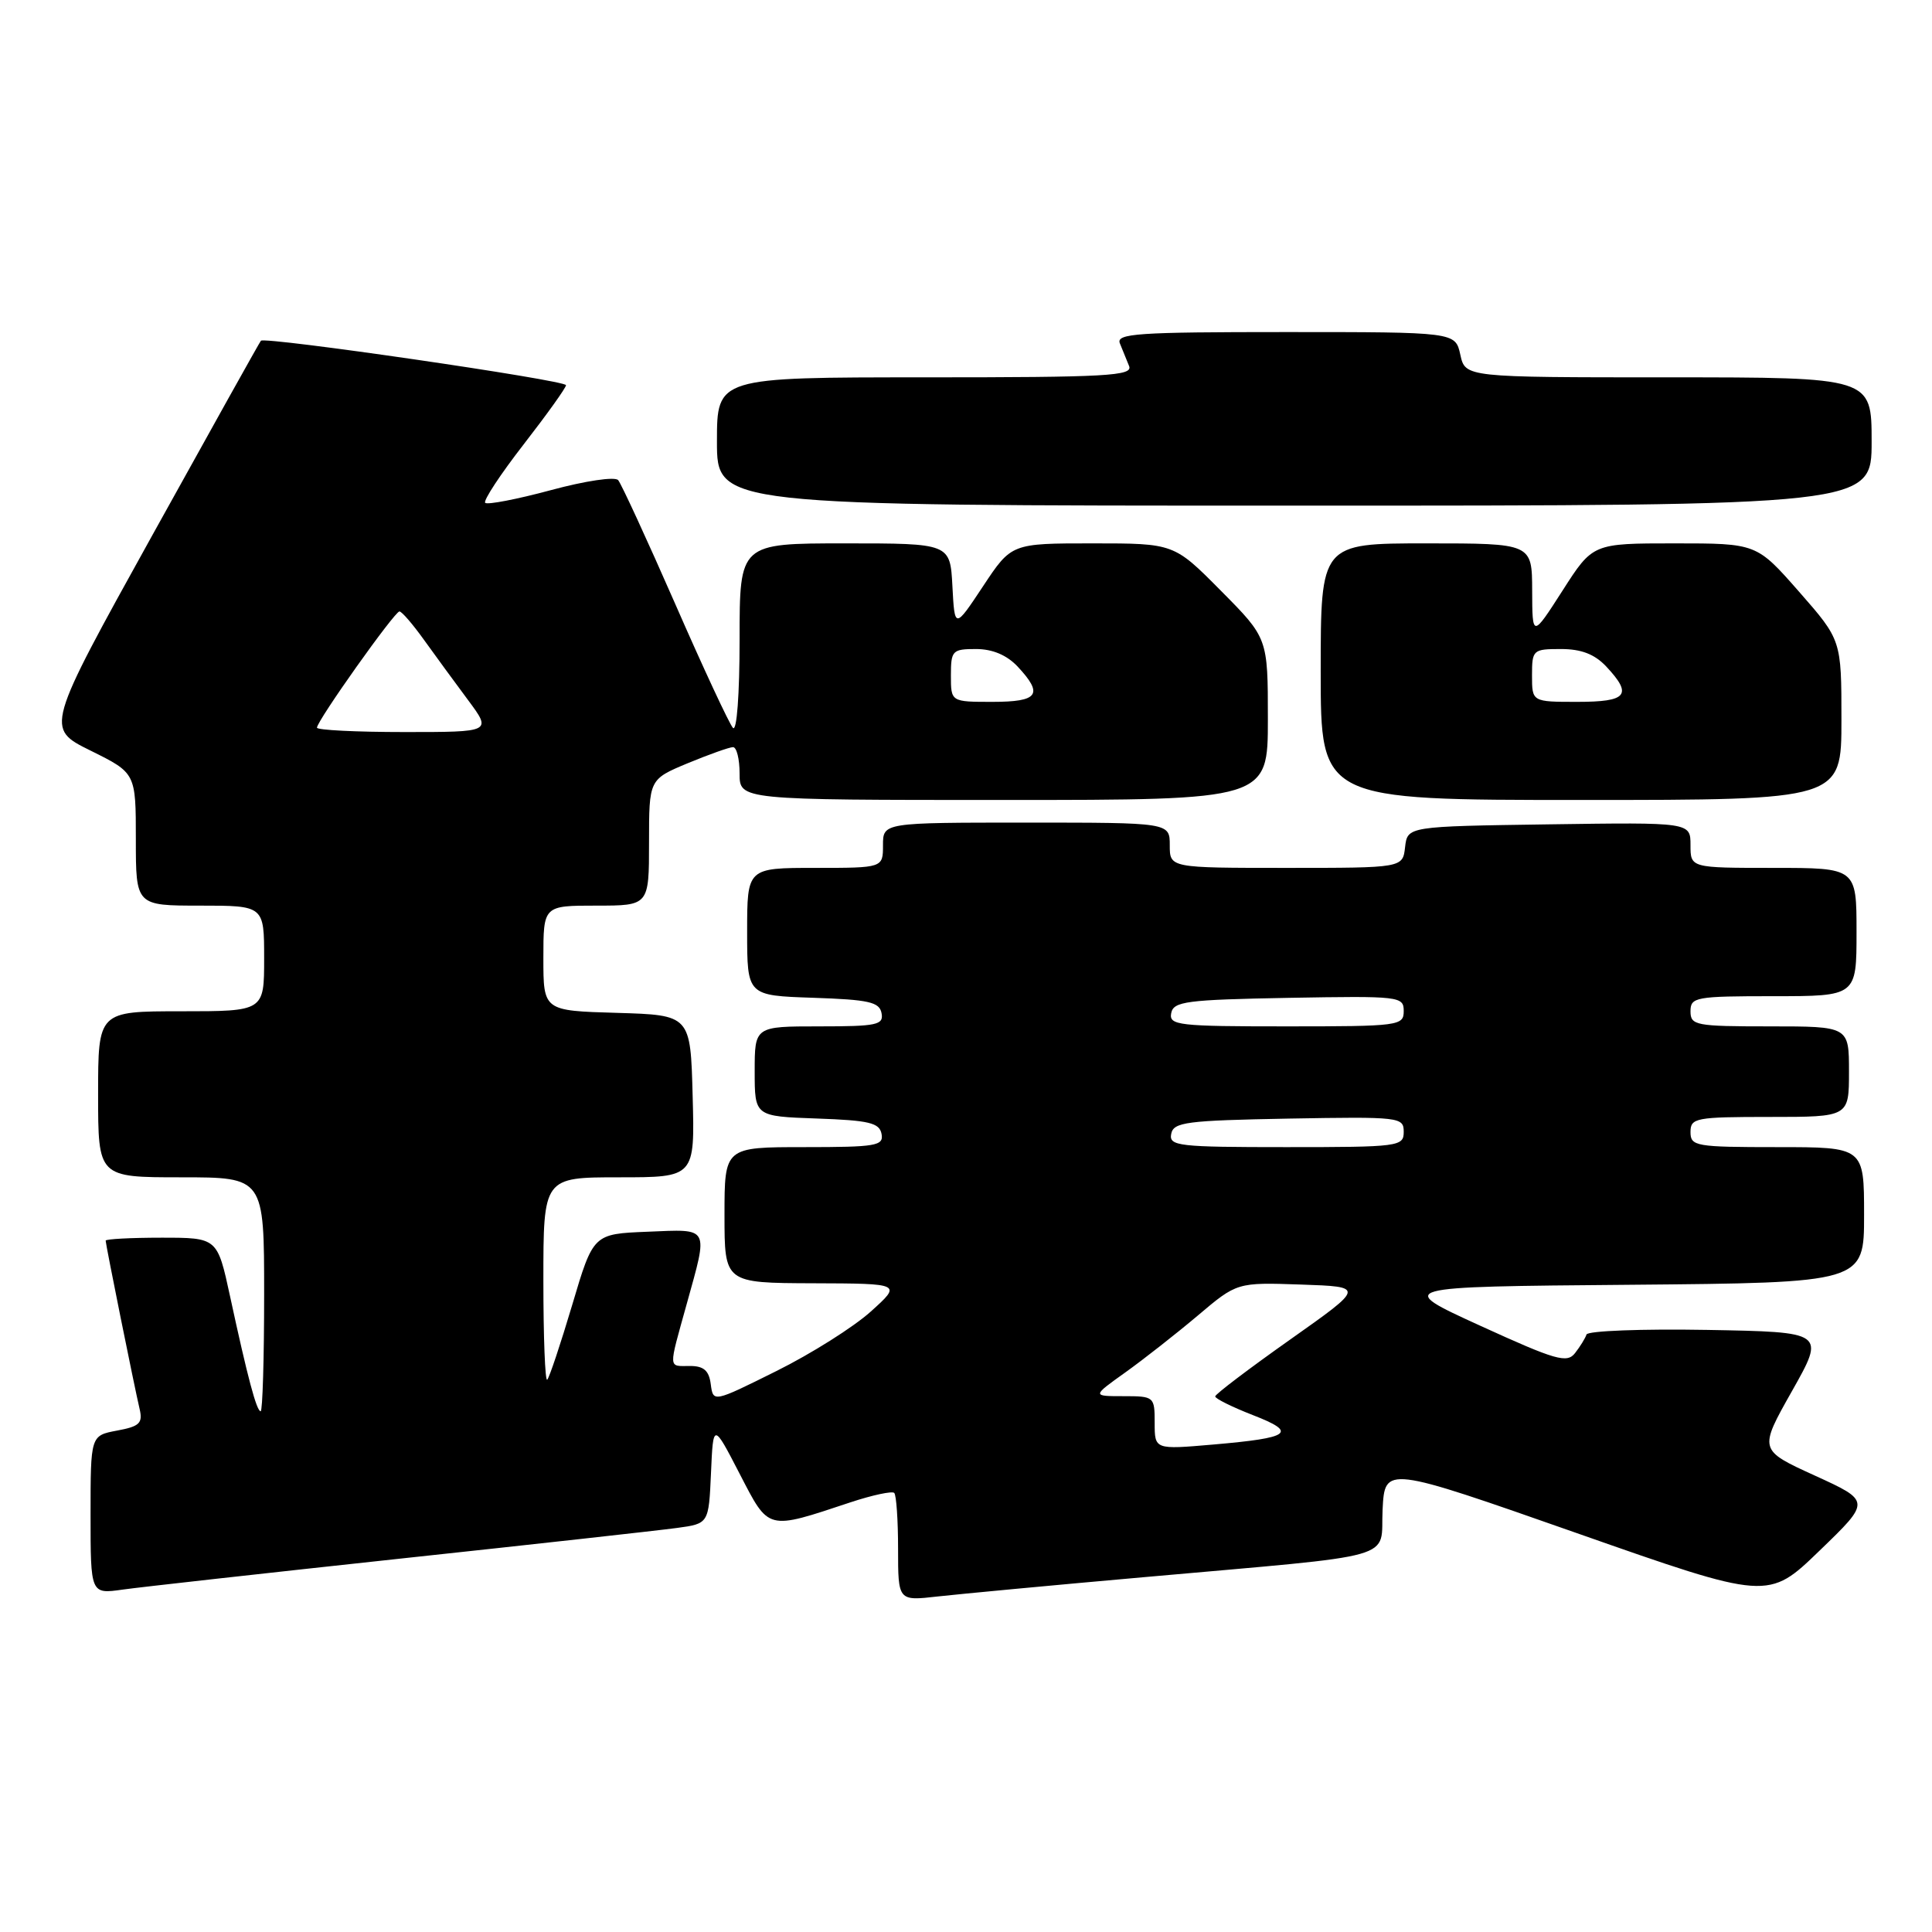 <?xml version="1.0" encoding="UTF-8" standalone="no"?>
<!DOCTYPE svg PUBLIC "-//W3C//DTD SVG 1.1//EN" "http://www.w3.org/Graphics/SVG/1.1/DTD/svg11.dtd" >
<svg xmlns="http://www.w3.org/2000/svg" xmlns:xlink="http://www.w3.org/1999/xlink" version="1.1" viewBox="0 0 256 256">
 <g >
 <path fill="currentColor"
d=" M 151.50 208.99 C 186.15 205.90 182.86 206.83 183.20 200.02 C 183.50 194.22 183.50 194.22 208.89 203.13 C 234.29 212.05 234.29 212.05 241.09 205.48 C 247.90 198.91 247.90 198.91 240.47 195.52 C 233.04 192.13 233.04 192.13 237.45 184.32 C 241.86 176.50 241.86 176.50 226.19 176.22 C 217.57 176.07 210.39 176.34 210.22 176.83 C 210.06 177.32 209.38 178.42 208.71 179.28 C 207.64 180.67 206.20 180.26 196.17 175.68 C 184.83 170.50 184.83 170.50 215.92 170.24 C 247.00 169.97 247.00 169.97 247.00 160.99 C 247.00 152.00 247.00 152.00 235.50 152.00 C 224.67 152.00 224.00 151.88 224.00 150.00 C 224.00 148.13 224.67 148.00 234.50 148.00 C 245.00 148.00 245.00 148.00 245.00 142.00 C 245.00 136.00 245.00 136.00 234.50 136.00 C 224.67 136.00 224.00 135.87 224.00 134.00 C 224.00 132.12 224.67 132.00 235.00 132.00 C 246.00 132.00 246.00 132.00 246.00 123.50 C 246.00 115.00 246.00 115.00 235.00 115.00 C 224.00 115.00 224.00 115.00 224.00 111.98 C 224.00 108.96 224.00 108.96 205.25 109.23 C 186.50 109.50 186.50 109.50 186.18 112.25 C 185.87 115.00 185.87 115.00 170.43 115.00 C 155.00 115.00 155.00 115.00 155.00 112.00 C 155.00 109.00 155.00 109.00 136.00 109.00 C 117.00 109.00 117.00 109.00 117.00 112.00 C 117.00 115.00 117.00 115.00 108.00 115.00 C 99.00 115.00 99.00 115.00 99.00 123.46 C 99.00 131.92 99.00 131.92 107.74 132.21 C 115.13 132.46 116.53 132.77 116.81 134.25 C 117.11 135.81 116.20 136.00 108.57 136.00 C 100.00 136.00 100.00 136.00 100.00 141.96 C 100.00 147.92 100.00 147.92 108.24 148.21 C 115.15 148.45 116.53 148.78 116.81 150.25 C 117.11 151.83 116.10 152.00 106.57 152.00 C 96.00 152.00 96.00 152.00 96.00 161.00 C 96.00 170.00 96.00 170.00 107.75 170.04 C 119.50 170.08 119.50 170.08 115.38 173.79 C 113.12 175.83 107.49 179.38 102.88 181.67 C 94.50 185.84 94.50 185.84 94.18 183.42 C 93.95 181.61 93.25 181.00 91.43 181.00 C 88.51 181.00 88.54 181.62 91.00 172.76 C 93.87 162.41 94.11 162.87 85.81 163.21 C 78.61 163.50 78.61 163.50 75.82 172.91 C 74.28 178.08 72.79 182.54 72.51 182.82 C 72.23 183.10 72.00 177.18 72.00 169.67 C 72.00 156.00 72.00 156.00 82.03 156.00 C 92.07 156.00 92.07 156.00 91.78 145.25 C 91.50 134.50 91.50 134.50 81.75 134.21 C 72.00 133.93 72.00 133.93 72.00 126.96 C 72.00 120.00 72.00 120.00 79.00 120.00 C 86.00 120.00 86.00 120.00 86.00 111.63 C 86.00 103.27 86.00 103.27 91.13 101.13 C 93.96 99.96 96.66 99.00 97.13 99.00 C 97.61 99.00 98.00 100.58 98.00 102.50 C 98.00 106.00 98.00 106.00 133.00 106.00 C 168.00 106.00 168.00 106.00 168.00 95.28 C 168.00 84.55 168.00 84.55 161.78 78.28 C 155.56 72.00 155.56 72.00 144.79 72.00 C 134.02 72.00 134.02 72.00 130.26 77.68 C 126.50 83.35 126.50 83.35 126.20 77.68 C 125.90 72.00 125.90 72.00 111.95 72.00 C 98.00 72.00 98.00 72.00 98.00 84.70 C 98.00 92.02 97.63 97.00 97.12 96.45 C 96.64 95.93 93.19 88.53 89.46 80.00 C 85.72 71.47 82.32 64.10 81.91 63.62 C 81.48 63.13 77.56 63.71 72.98 64.95 C 68.49 66.16 64.58 66.91 64.29 66.63 C 64.01 66.34 66.30 62.86 69.39 58.88 C 72.47 54.91 75.00 51.38 75.00 51.04 C 75.00 50.38 35.07 44.57 34.57 45.15 C 34.40 45.34 27.91 56.98 20.14 71.00 C 6.01 96.50 6.01 96.50 12.00 99.46 C 18.00 102.43 18.00 102.43 18.00 111.21 C 18.00 120.00 18.00 120.00 26.50 120.00 C 35.00 120.00 35.00 120.00 35.00 127.00 C 35.00 134.00 35.00 134.00 24.00 134.00 C 13.00 134.00 13.00 134.00 13.00 145.00 C 13.00 156.00 13.00 156.00 24.00 156.00 C 35.00 156.00 35.00 156.00 35.00 171.50 C 35.00 180.03 34.79 187.00 34.54 187.00 C 34.00 187.00 32.81 182.54 30.48 171.75 C 28.80 164.00 28.80 164.00 21.40 164.00 C 17.33 164.00 14.00 164.18 14.00 164.39 C 14.00 164.87 17.79 183.68 18.50 186.70 C 18.94 188.58 18.49 189.01 15.51 189.56 C 12.00 190.22 12.00 190.22 12.00 200.72 C 12.00 211.23 12.00 211.23 16.25 210.63 C 18.59 210.30 35.12 208.46 53.00 206.53 C 70.88 204.61 87.39 202.78 89.71 202.46 C 93.91 201.89 93.91 201.89 94.21 195.20 C 94.50 188.50 94.50 188.50 98.00 195.27 C 101.94 202.88 101.53 202.77 112.74 199.05 C 115.62 198.10 118.21 197.55 118.49 197.82 C 118.77 198.10 119.00 201.44 119.00 205.24 C 119.00 212.14 119.00 212.14 124.25 211.54 C 127.14 211.22 139.40 210.06 151.50 208.99 Z  M 244.00 95.40 C 244.00 84.81 244.00 84.81 238.38 78.40 C 232.76 72.00 232.76 72.00 221.90 72.00 C 211.05 72.00 211.05 72.00 207.05 78.25 C 203.04 84.50 203.04 84.50 203.02 78.25 C 203.00 72.00 203.00 72.00 189.00 72.00 C 175.00 72.00 175.00 72.00 175.00 89.00 C 175.00 106.00 175.00 106.00 209.50 106.00 C 244.00 106.00 244.00 106.00 244.00 95.40 Z  M 248.00 58.50 C 248.00 50.00 248.00 50.00 221.08 50.00 C 194.16 50.00 194.16 50.00 193.50 47.00 C 192.84 44.00 192.84 44.00 170.31 44.00 C 150.69 44.00 147.86 44.19 148.39 45.50 C 148.73 46.33 149.27 47.67 149.61 48.50 C 150.14 49.81 146.75 50.00 122.61 50.00 C 95.00 50.00 95.00 50.00 95.00 58.50 C 95.00 67.00 95.00 67.00 171.50 67.00 C 248.00 67.00 248.00 67.00 248.00 58.50 Z  M 153.00 188.54 C 153.00 185.06 152.94 185.00 148.85 185.00 C 144.70 185.00 144.70 185.00 149.10 181.86 C 151.52 180.13 155.84 176.74 158.71 174.32 C 163.91 169.92 163.91 169.92 172.39 170.21 C 180.86 170.50 180.86 170.50 170.95 177.50 C 165.50 181.35 161.03 184.74 161.02 185.03 C 161.01 185.32 163.25 186.43 165.99 187.50 C 172.00 189.83 171.08 190.52 160.75 191.41 C 153.00 192.08 153.00 192.08 153.00 188.54 Z  M 155.19 150.25 C 155.49 148.69 157.17 148.47 170.76 148.22 C 185.49 147.96 186.00 148.02 186.00 149.97 C 186.00 151.92 185.40 152.00 170.43 152.00 C 156.13 152.00 154.88 151.86 155.19 150.25 Z  M 155.19 134.25 C 155.49 132.69 157.17 132.47 170.76 132.22 C 185.49 131.96 186.00 132.02 186.00 133.97 C 186.00 135.92 185.40 136.00 170.43 136.00 C 156.13 136.00 154.88 135.86 155.19 134.25 Z  M 42.00 96.42 C 42.00 95.51 52.30 81.00 52.93 81.02 C 53.25 81.03 54.70 82.72 56.17 84.77 C 57.64 86.82 60.27 90.41 62.01 92.75 C 65.17 97.00 65.17 97.00 53.59 97.00 C 47.21 97.00 42.00 96.74 42.00 96.42 Z  M 126.00 89.50 C 126.00 86.20 126.19 86.00 129.33 86.00 C 131.51 86.00 133.40 86.80 134.83 88.31 C 138.30 92.02 137.61 93.00 131.50 93.00 C 126.00 93.00 126.00 93.00 126.00 89.50 Z  M 203.00 89.50 C 203.00 86.11 203.12 86.00 206.83 86.00 C 209.53 86.00 211.29 86.68 212.83 88.31 C 216.37 92.09 215.62 93.00 209.00 93.00 C 203.00 93.00 203.00 93.00 203.00 89.50 Z "/>
</g>
</svg>